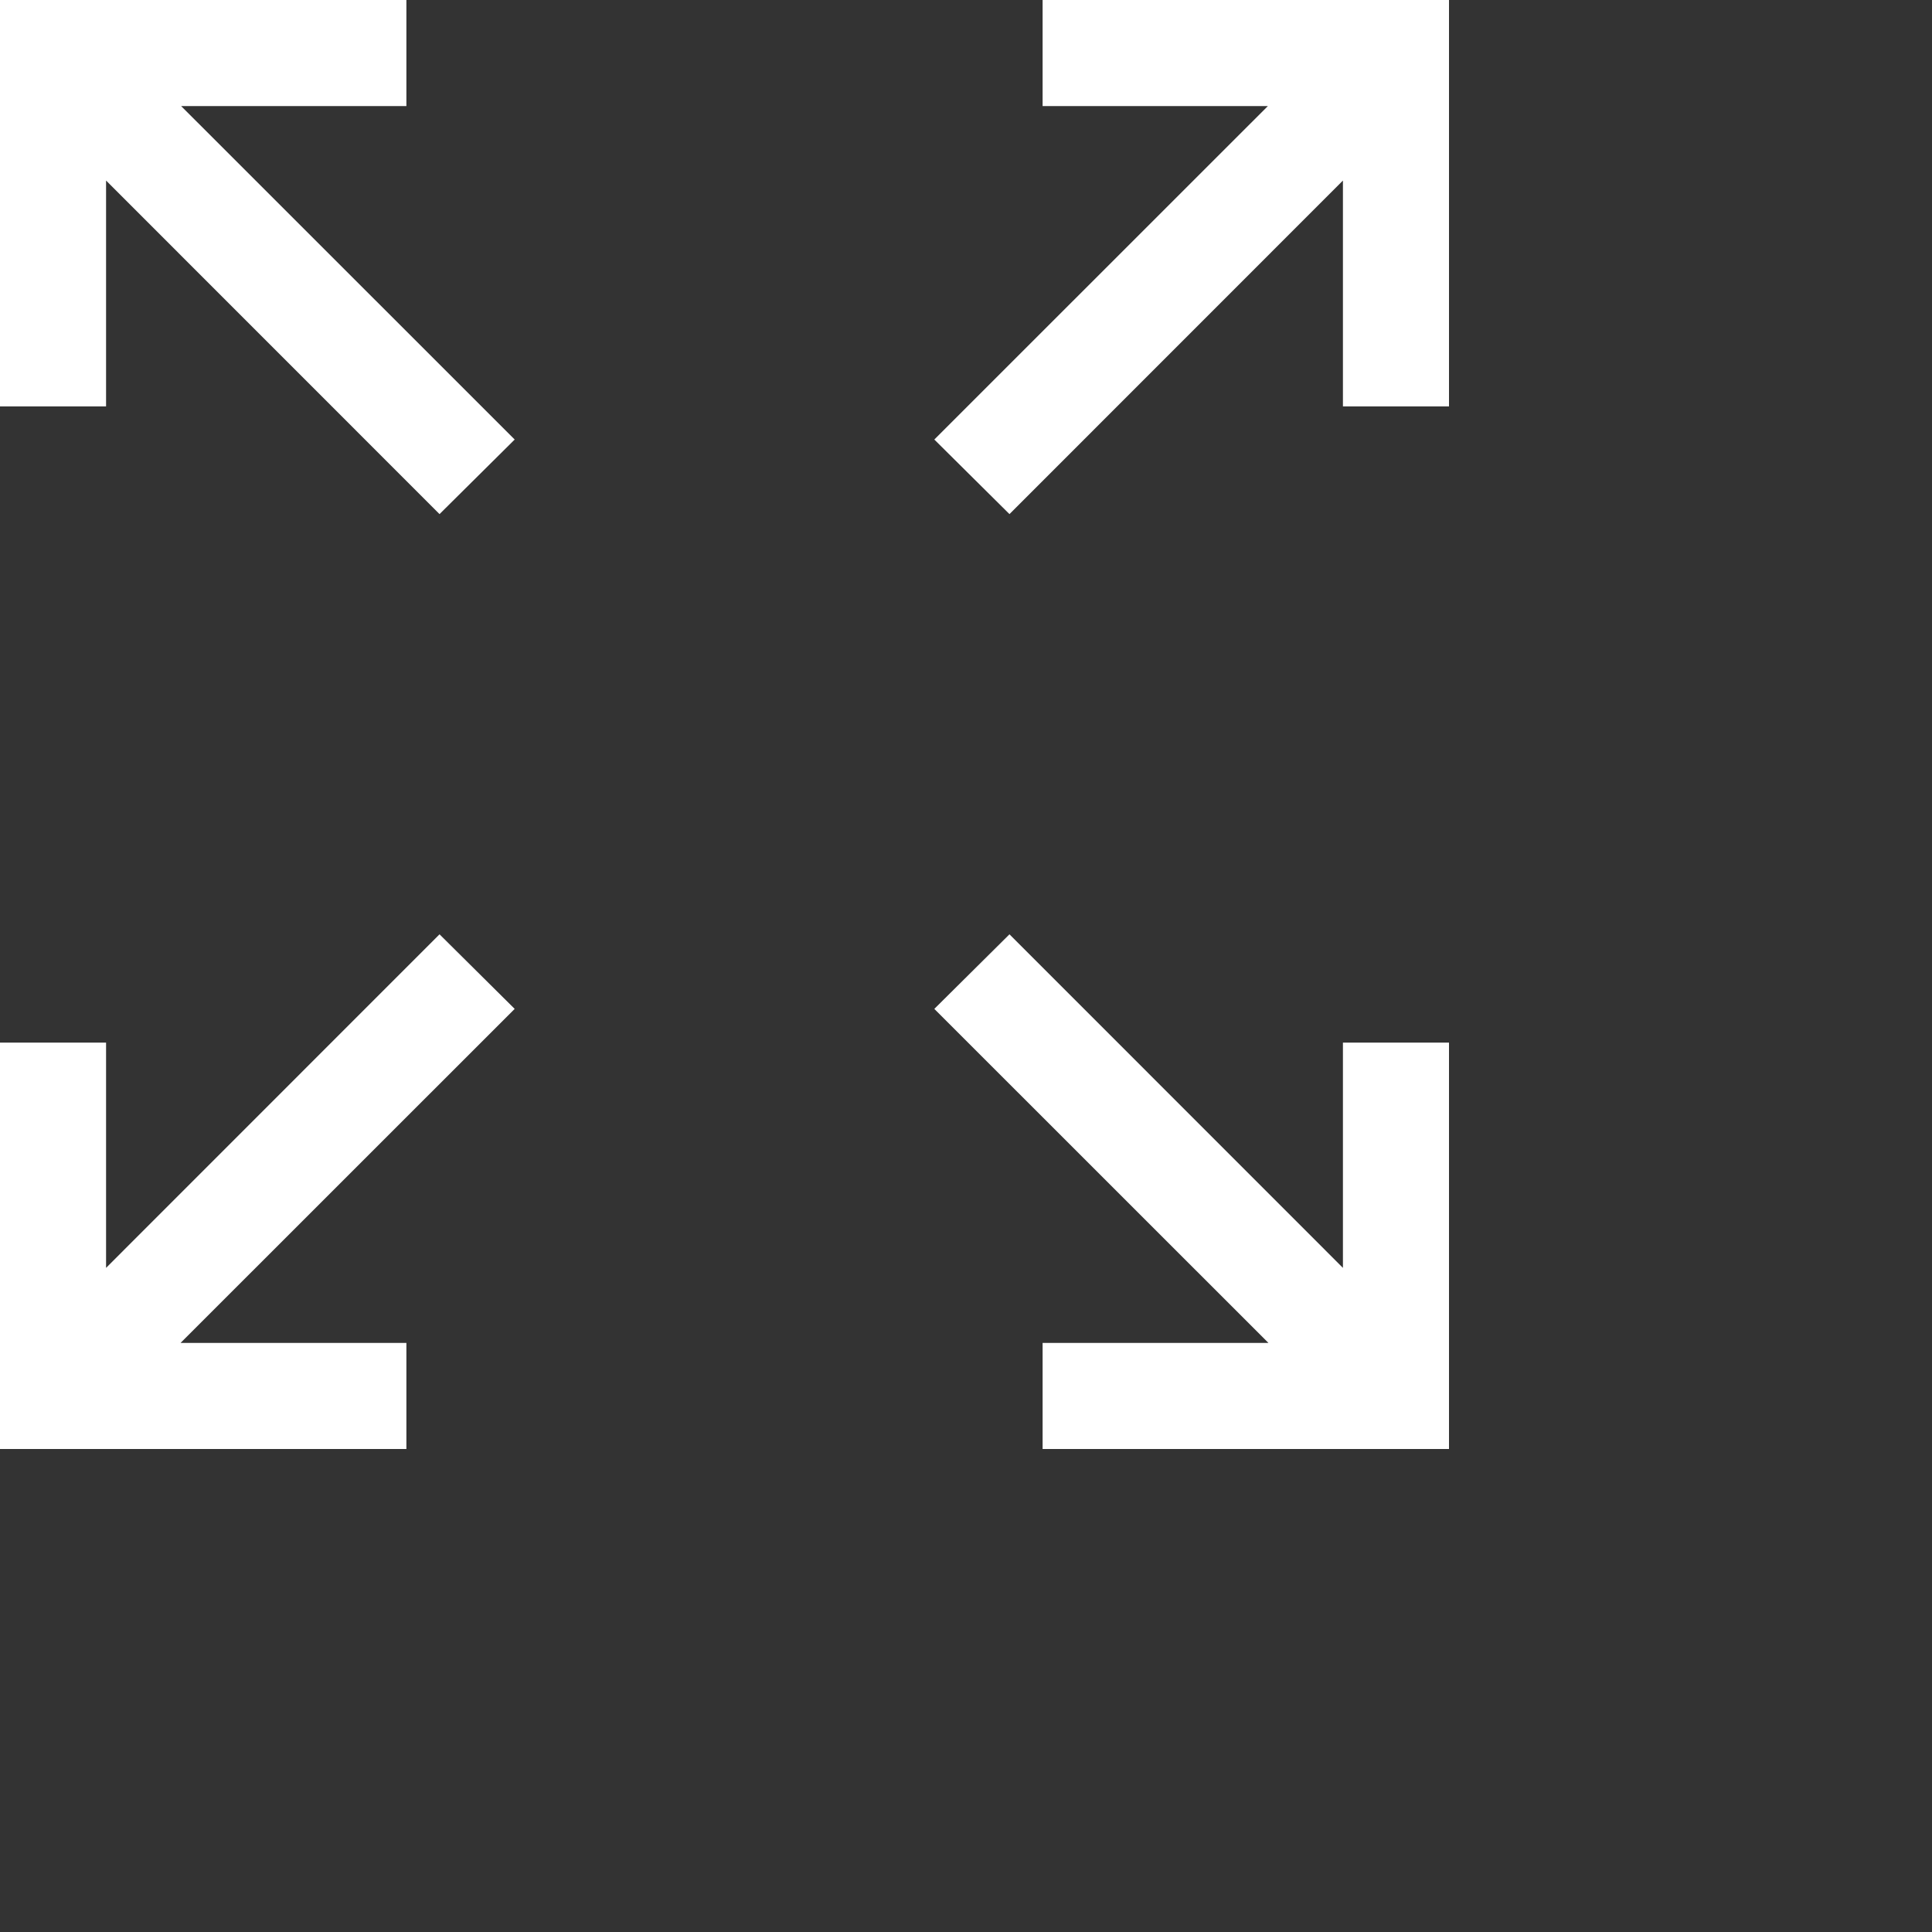 <svg width='20px' height='20px' viewbox='0 0 15 15' fill='none' xmlns='http://www.w3.org/2000/svg' aria-label='fullscreen'><rect width="100%" height="100%" fill="#333333" stroke="none"/><path d='M0 0V0.549V4.207H1.098V1.869L4.55 5.322L5.328 4.55L1.875 1.098H4.207V0H0.549H0ZM10.793 0V1.098H13.125L9.672 4.55L10.45 5.322L13.902 1.869V4.207H15V0.549V0H14.451H10.793ZM4.55 9.672L1.098 13.125V10.793H0V14.451V15H0.549H4.207V13.902H1.869L5.328 10.444L4.55 9.672ZM10.45 9.672L9.672 10.444L13.131 13.902H10.793V15H14.451H15V14.451V10.793H13.902V13.125L10.45 9.672Z' fill='#fff'></path></svg>